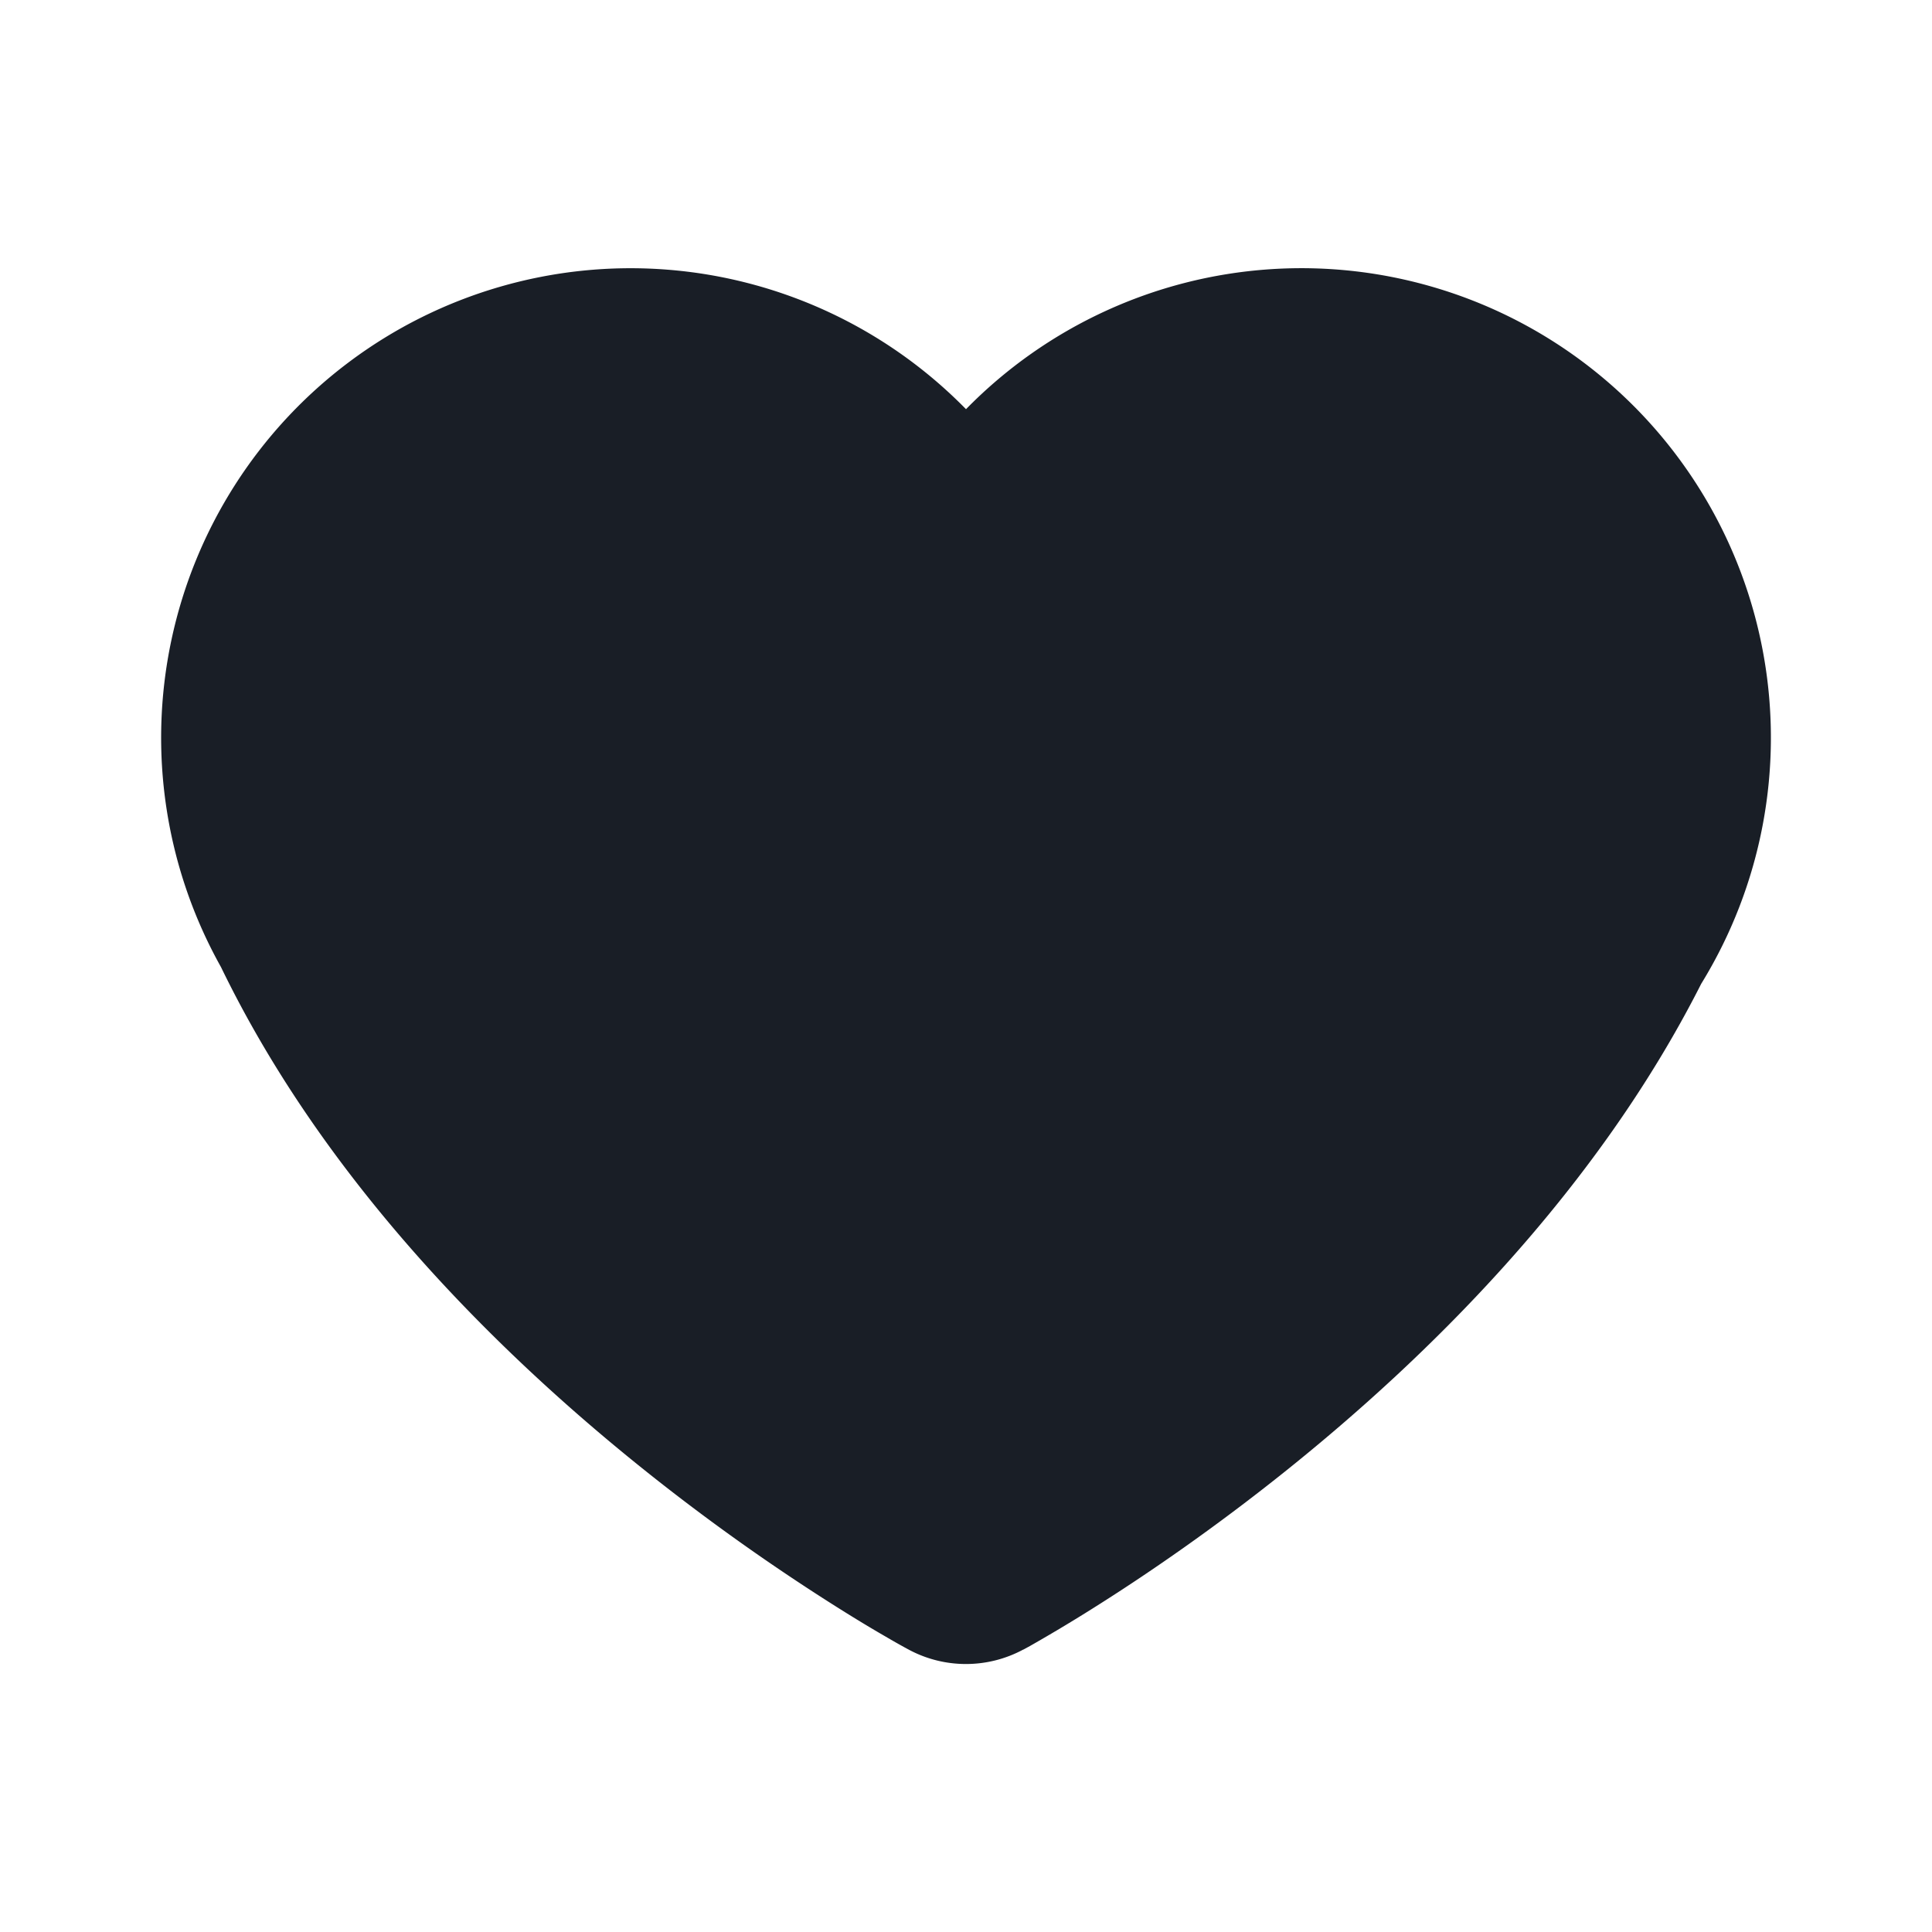 <svg xmlns="http://www.w3.org/2000/svg" width="24" height="24" fill="none" viewBox="0 0 24 24">
  <path fill="#191E26" fill-rule="evenodd" d="m11.29 20.493-.003-.002-.006-.003-.017-.009a9.006 9.006 0 0 1-.263-.149c-.174-.1-.419-.247-.718-.438a26.22 26.22 0 0 1-2.312-1.658c-1.76-1.413-3.921-3.528-5.226-6.221A5.832 5.832 0 0 1 12 5.083a5.832 5.832 0 0 1 9.133 7.138c-1.327 2.622-3.449 4.682-5.173 6.061-.88.704-1.68 1.25-2.265 1.622a20.616 20.616 0 0 1-.9.543l-.057.031-.018.01-.005.003h-.003a1.502 1.502 0 0 1-1.422.002Z" clip-rule="evenodd"/>
</svg>
